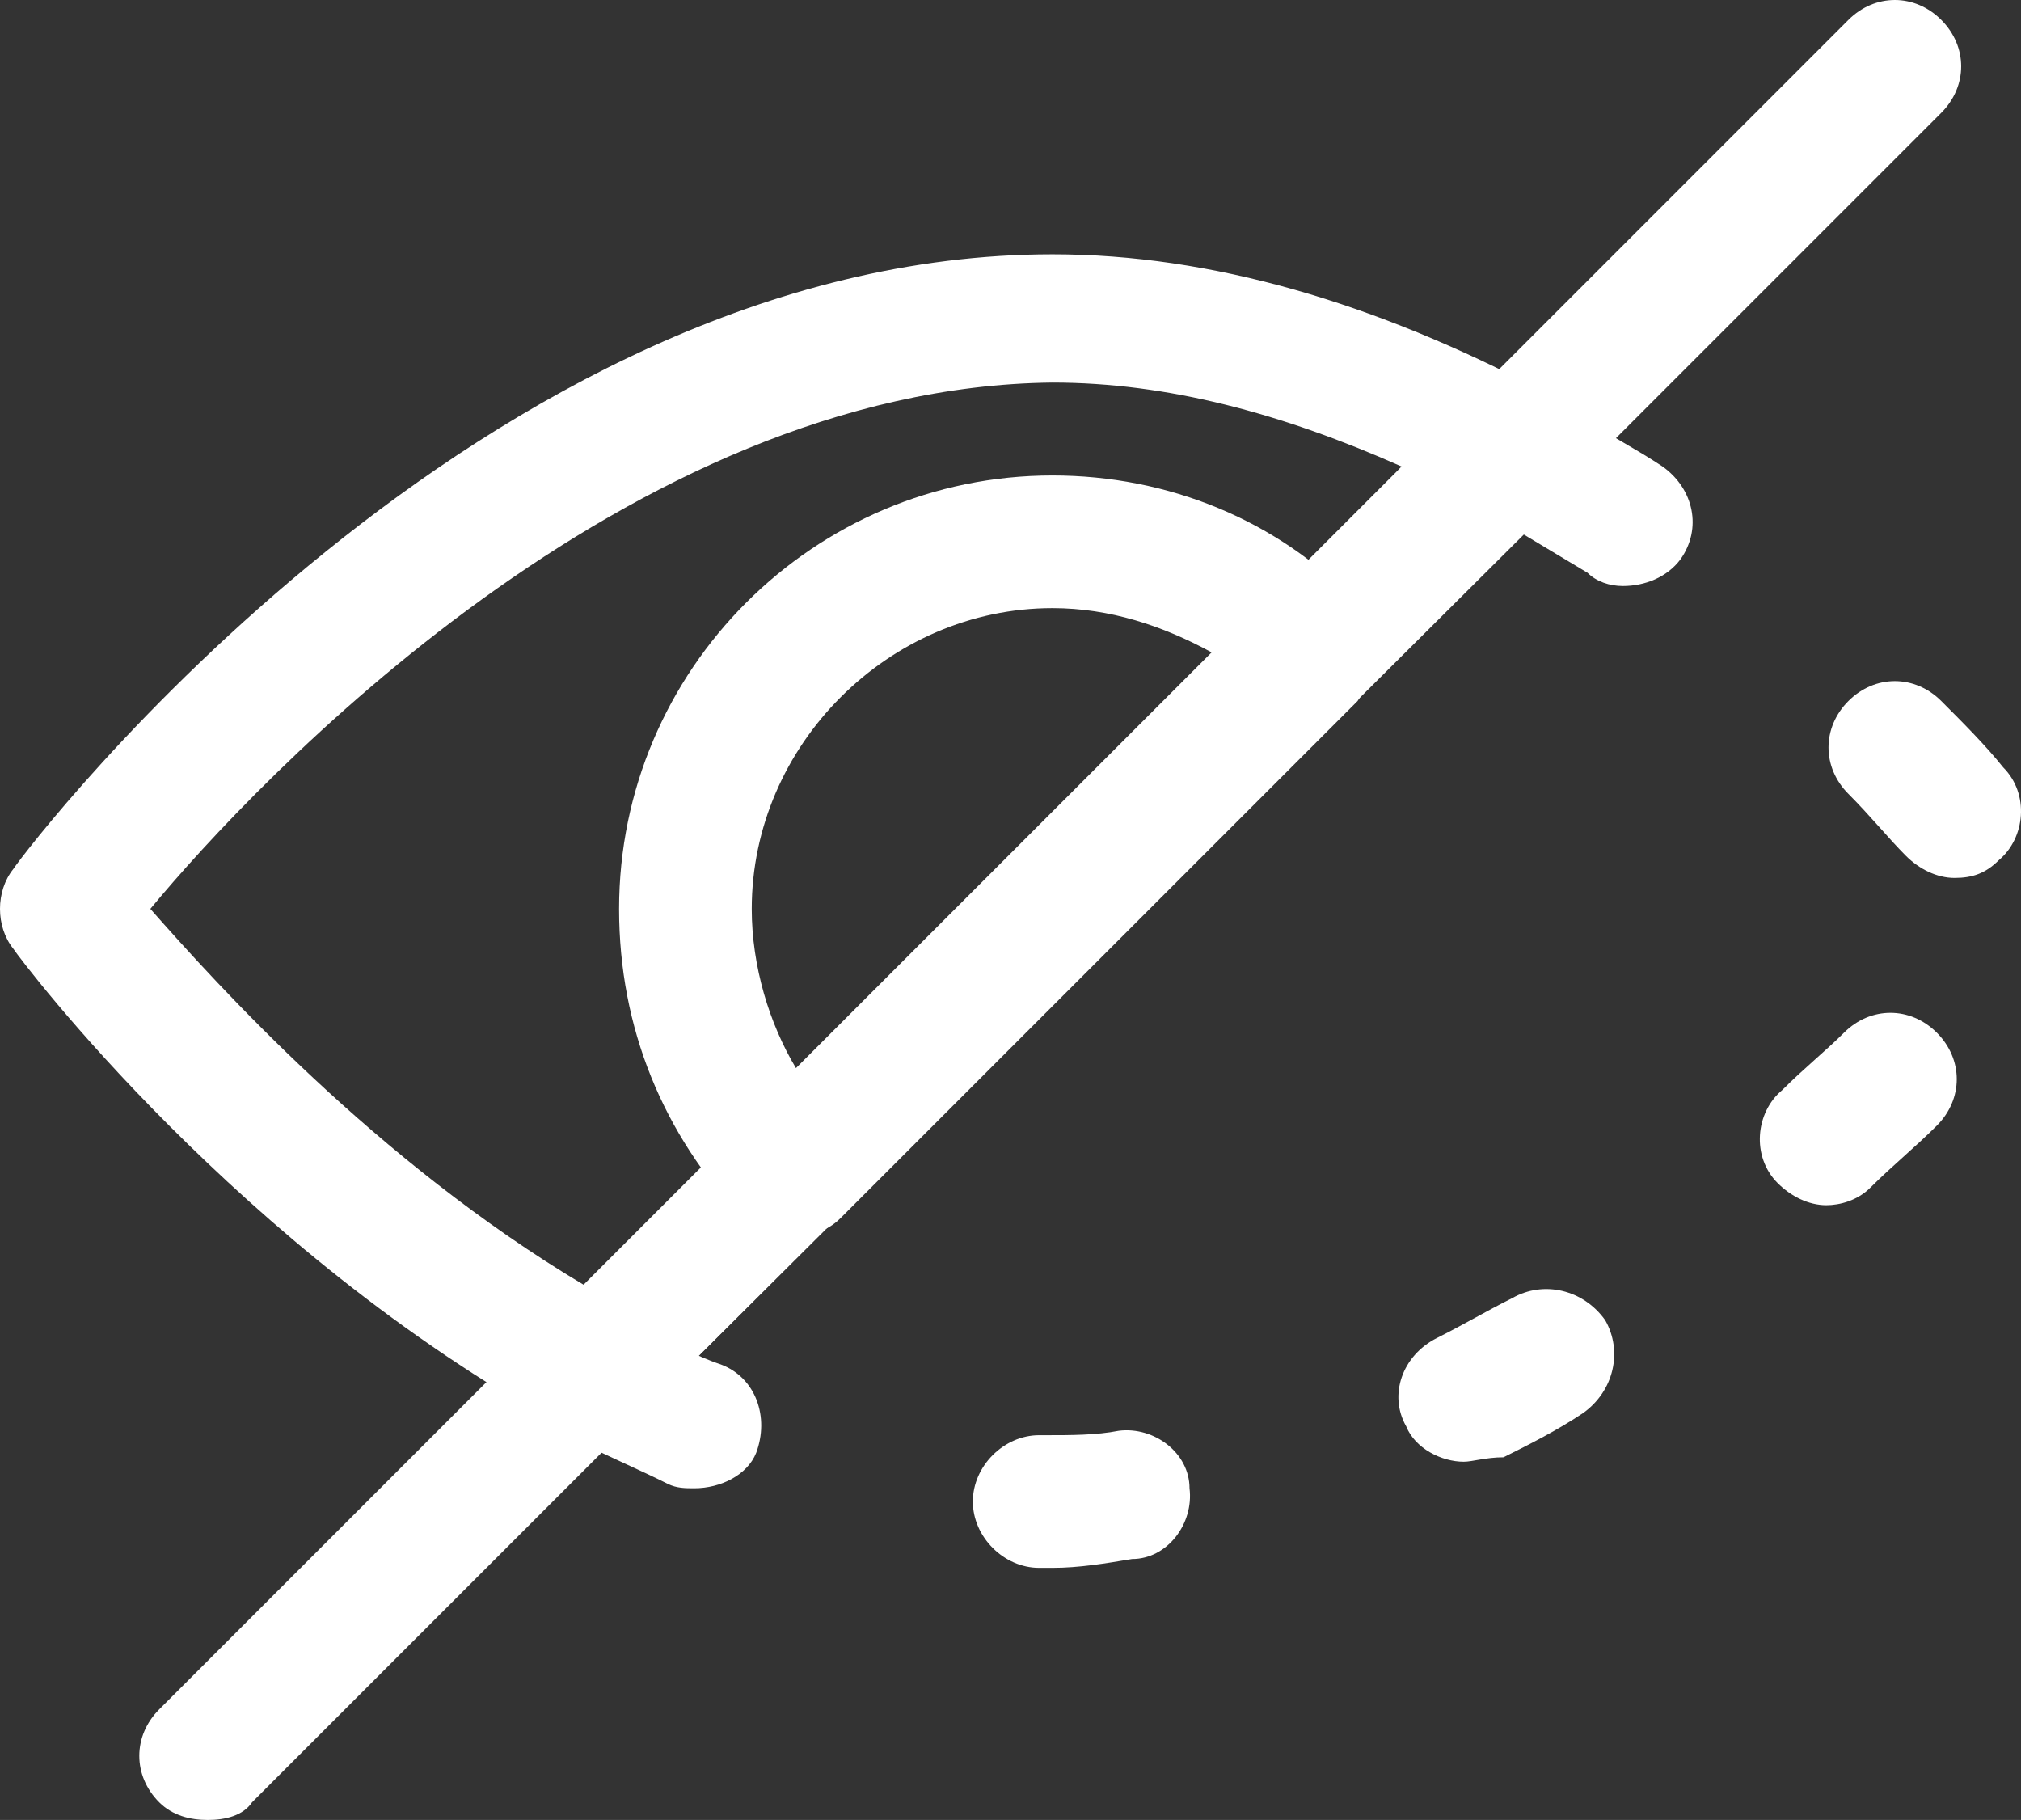 <?xml version="1.0" encoding="utf-8"?>
<!-- Generator: Adobe Illustrator 16.0.0, SVG Export Plug-In . SVG Version: 6.00 Build 0)  -->
<!DOCTYPE svg PUBLIC "-//W3C//DTD SVG 1.1//EN" "http://www.w3.org/Graphics/SVG/1.1/DTD/svg11.dtd">
<svg version="1.1" id="Capa_1" xmlns="http://www.w3.org/2000/svg" xmlns:xlink="http://www.w3.org/1999/xlink" x="0px" y="0px"
	 width="595.279px" height="535.978px" viewBox="0 152.956 595.279 535.978" enable-background="new 0 152.956 595.279 535.978"
	 xml:space="preserve">
<rect x="0" y="152.956" width="595.279" height="535.978" fill="#333333" stroke="none"/>
<g>
	<g>
		<path fill="#FFFFFF" d="M61.218,688.934c-5.211,0-10.421-1.303-14.327-5.21c-7.815-7.815-7.815-19.537,0-27.353l497.552-497.554
			c7.815-7.815,19.537-7.815,27.353,0s7.815,19.537,0,27.353L74.242,683.724C71.637,687.631,66.427,688.934,61.218,688.934z"/>
		<path fill="#FFFFFF" d="M233.147,517.005c-5.21,0-10.421-1.303-14.327-5.211c-23.444-24.747-36.471-56.007-36.471-91.174
			c0-70.334,57.311-127.644,127.645-127.644c33.865,0,66.427,13.024,89.873,37.773c3.907,3.908,5.21,9.118,5.21,14.327
			c0,5.21-2.605,10.42-5.21,14.327L247.474,511.794C243.567,515.702,238.357,517.005,233.147,517.005z M309.993,332.05
			c-48.191,0-88.57,40.376-88.57,88.57c0,16.933,5.211,33.865,13.024,46.89l122.435-122.434
			C342.556,337.26,326.925,332.05,309.993,332.05z"/>
		<path fill="#FFFFFF" d="M309.993,614.691h-3.907c-10.421,0-19.537-9.118-19.537-19.537c0-10.42,9.118-19.537,19.537-19.537h2.604
			c6.513,0,14.327,0,20.84-1.303c10.421-1.303,20.84,6.513,20.84,16.933c1.303,10.42-6.513,20.839-16.932,20.839
			C325.623,613.389,317.809,614.691,309.993,614.691z M204.491,591.247c-2.605,0-5.21,0-7.815-1.303
			c-7.815-3.908-16.932-7.815-24.747-11.724c-9.118-5.21-13.024-16.932-7.815-26.05c5.209-9.117,16.932-13.025,26.05-7.815
			c7.815,3.908,14.327,7.815,22.143,10.421c10.42,3.907,14.326,15.629,10.42,26.05C220.121,587.339,212.307,591.247,204.491,591.247
			z M431.125,583.432c-6.513,0-14.327-3.908-16.933-10.421c-5.21-9.118-1.302-20.84,9.118-26.05
			c7.815-3.907,14.327-7.815,22.143-11.723c9.118-5.211,20.84-2.605,27.353,6.513c5.21,9.117,2.604,20.84-6.513,27.353
			c-7.815,5.21-15.63,9.117-23.445,13.025C437.638,582.129,433.73,583.432,431.125,583.432z M537.93,507.887
			c-5.21,0-10.421-2.605-14.327-6.513c-7.815-7.815-6.513-20.84,1.303-27.353c6.513-6.513,13.024-11.723,18.234-16.932
			c7.815-7.815,19.537-7.815,27.353,0s7.815,19.537,0,27.353c-6.513,6.513-13.025,11.723-19.537,18.234
			C547.048,506.584,541.837,507.887,537.93,507.887z M242.265,507.887c-5.211,0-10.421-1.303-14.327-5.21
			c-7.815-7.815-7.815-19.537,0-27.353l18.234-18.234c7.815-7.815,19.537-7.815,27.353,0s7.815,19.537,0,27.353l-18.234,18.234
			C252.684,506.584,247.474,507.887,242.265,507.887z M334.74,415.41c-5.21,0-10.42-1.303-14.326-5.21
			c-7.815-7.815-7.815-19.538,0-27.353l18.234-18.235c7.815-7.815,19.537-7.815,27.353,0s7.815,19.537,0,27.353L347.767,410.2
			C343.859,414.107,339.951,415.41,334.74,415.41z M575.702,411.503c-5.21,0-10.42-2.605-14.326-6.514
			c-5.211-5.21-10.421-11.723-16.933-18.234c-7.815-7.815-7.815-19.537,0-27.352c7.815-7.815,19.537-7.815,27.353,0
			c6.513,6.513,13.025,13.024,18.234,19.537c7.815,7.815,6.513,20.839-1.302,27.352C584.82,410.2,580.913,411.503,575.702,411.503z
			 M478.016,325.538c-3.907,0-7.815-1.303-10.421-3.908c-6.513-3.908-13.023-7.815-19.537-11.723l-7.814,7.815
			c-7.815,7.815-19.537,7.815-27.353,0s-7.815-19.537,0-27.353l18.234-18.234c7.815-7.815,19.537-7.815,27.353,0l1.303,1.302
			c2.604,0,3.907,1.303,6.513,2.605c7.815,5.21,15.629,9.118,23.444,14.327c9.118,6.513,11.723,18.234,5.21,27.353
			C491.04,322.932,484.528,325.538,478.016,325.538z"/>
		<path fill="#FFFFFF" d="M174.534,575.616c-2.605,0-6.514-1.303-9.118-2.605C70.334,520.912,6.513,436.25,3.907,432.342
			c-5.21-6.513-5.21-16.932,0-23.444c5.21-7.815,138.065-181.047,306.086-181.047c46.89,0,95.082,14.327,144.576,40.377
			c5.211,2.605,9.118,7.815,10.421,14.327c1.303,6.513-1.303,11.723-5.21,16.932L187.56,570.405
			C184.954,574.313,179.744,575.616,174.534,575.616z M44.284,420.619c19.537,22.143,66.427,74.242,127.645,110.712L412.891,290.37
			c-35.168-15.629-69.032-24.748-102.897-24.748C184.954,266.925,75.544,382.848,44.284,420.619z"/>
	</g>
</g>
</svg>
